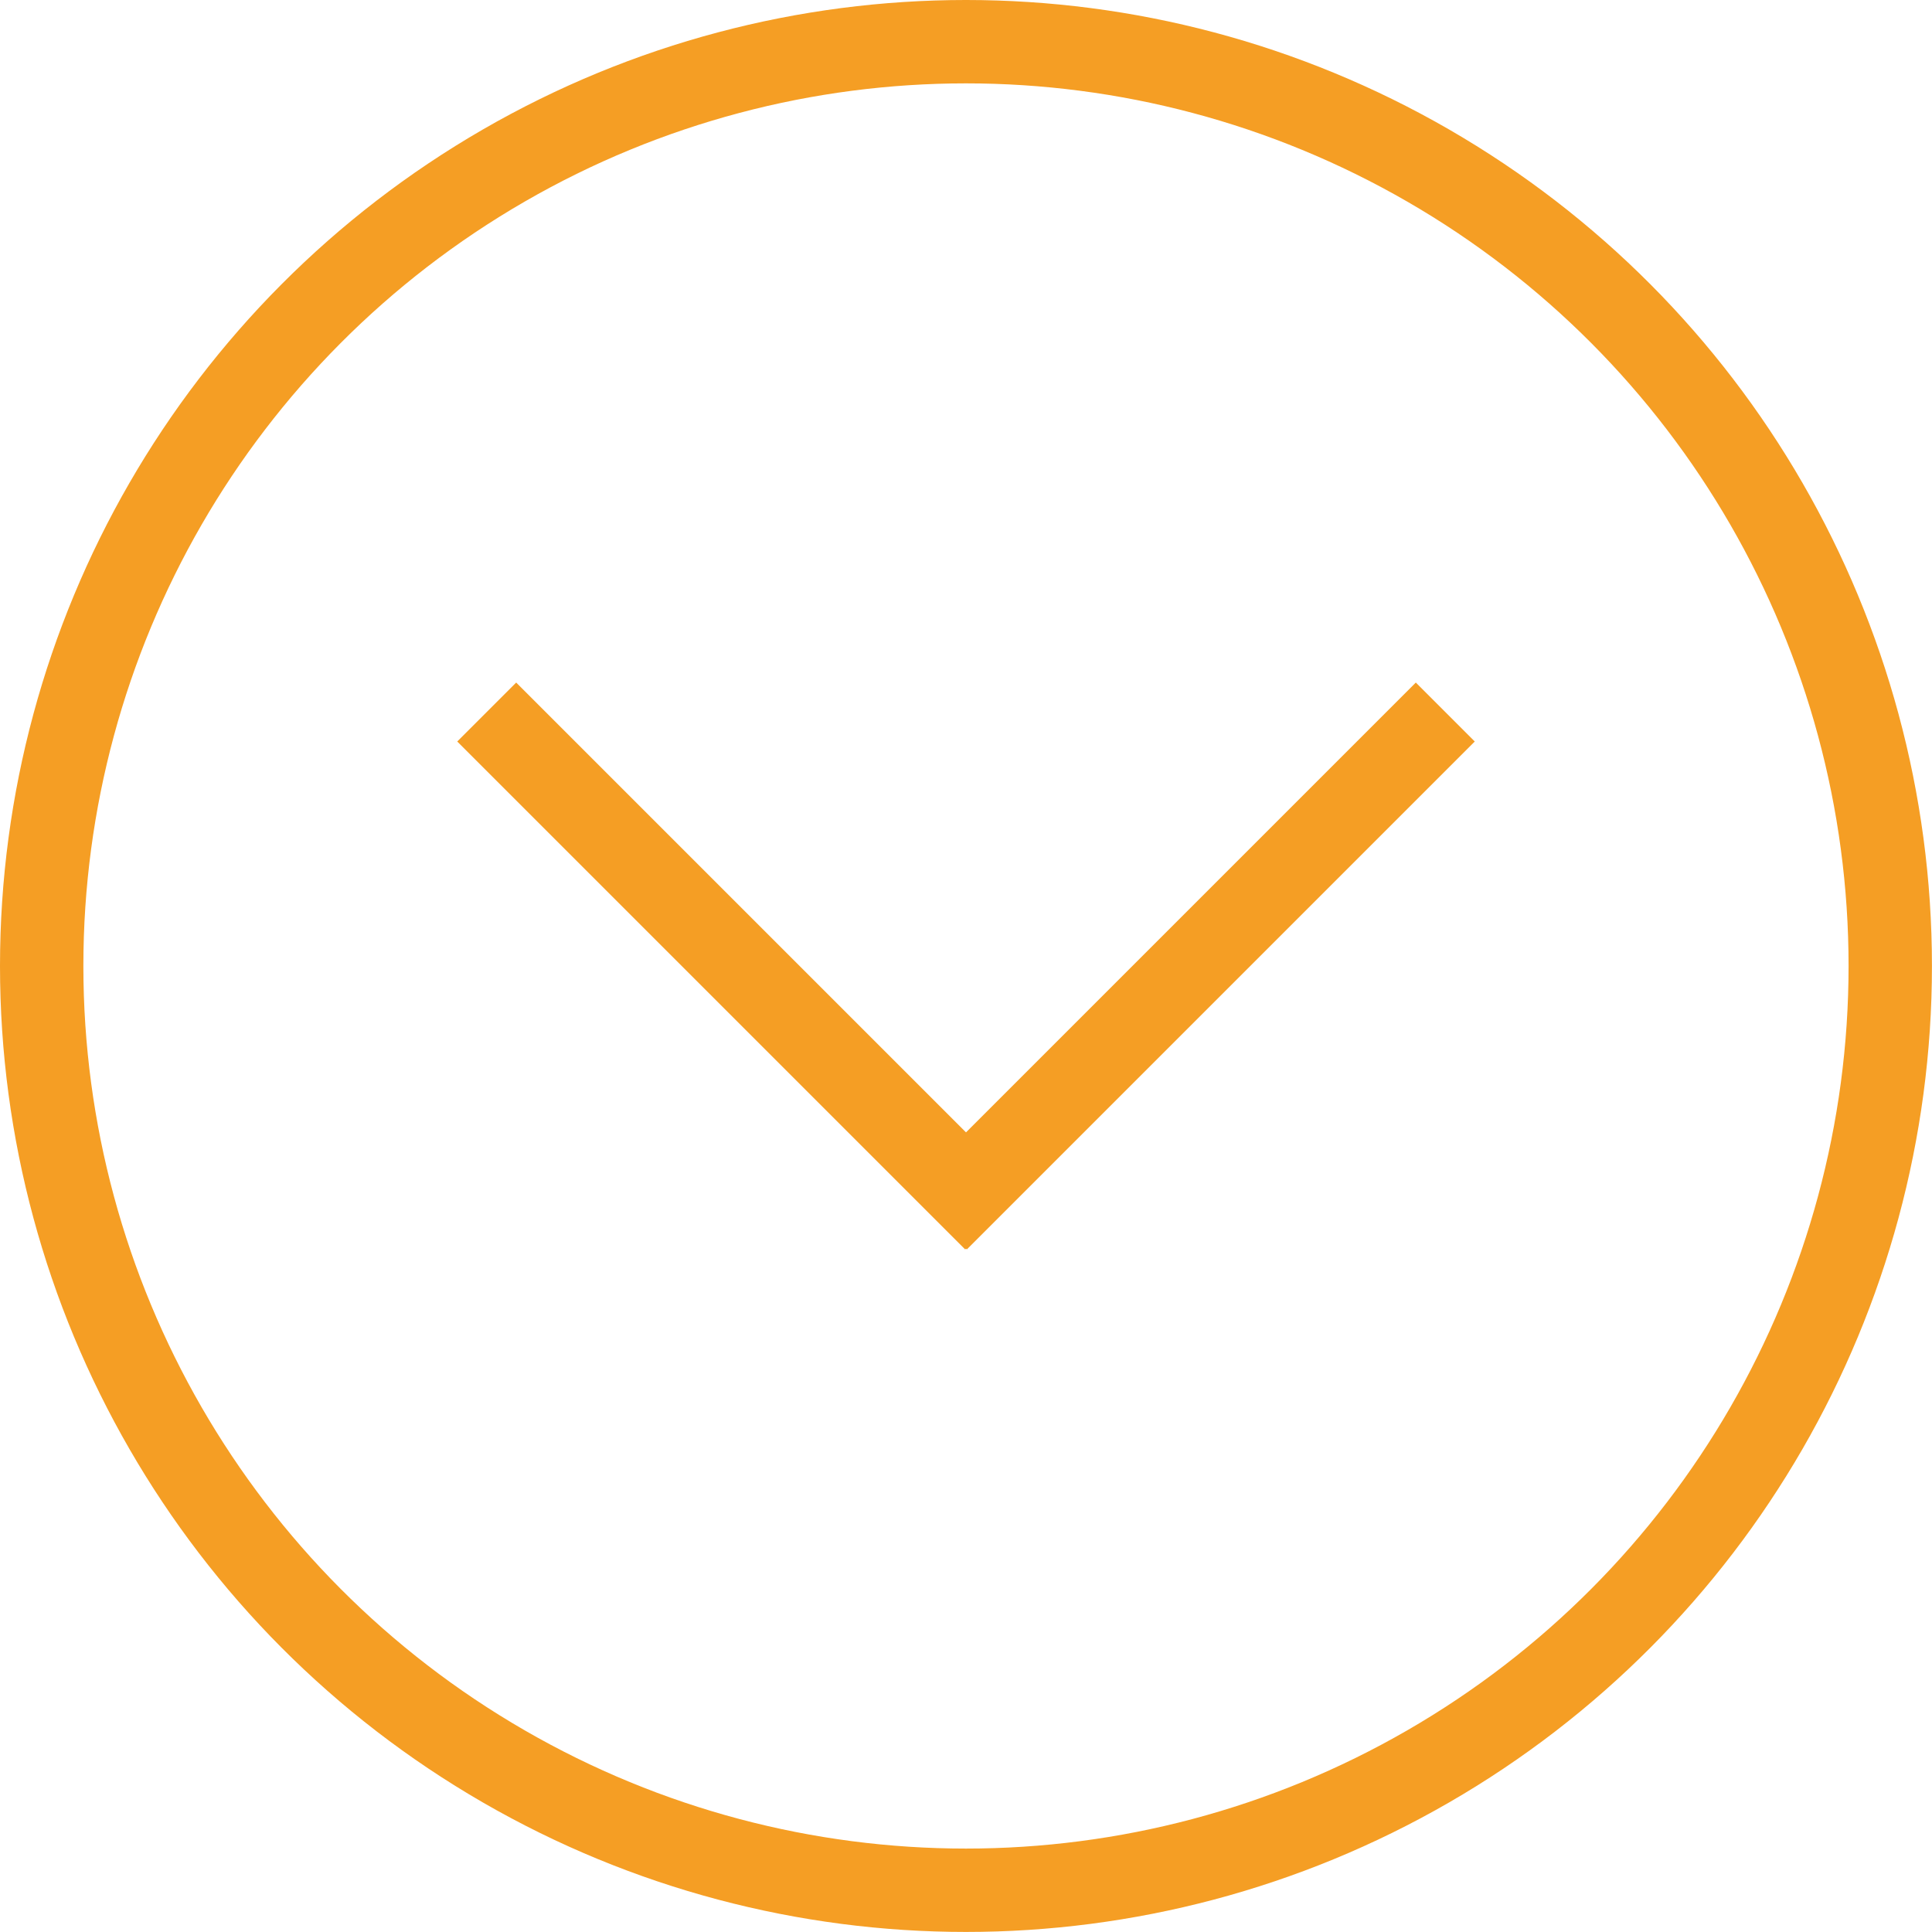 <?xml version="1.0" encoding="UTF-8"?><svg id="Layer_1" xmlns="http://www.w3.org/2000/svg" viewBox="0 0 347.61 347.61"><circle cx="173.8" cy="173.8" r="166.3" style="fill:none; stroke:#f59e24; stroke-miterlimit:10; stroke-width:15px;"/><line x1="87.57" y1="128.11" x2="178.96" y2="219.5" style="fill:none; stroke:#f59e24; stroke-miterlimit:10; stroke-width:15px;"/><line x1="260.04" y1="128.11" x2="168.65" y2="219.5" style="fill:none; stroke:#f59e24; stroke-miterlimit:10; stroke-width:15px;"/></svg>
